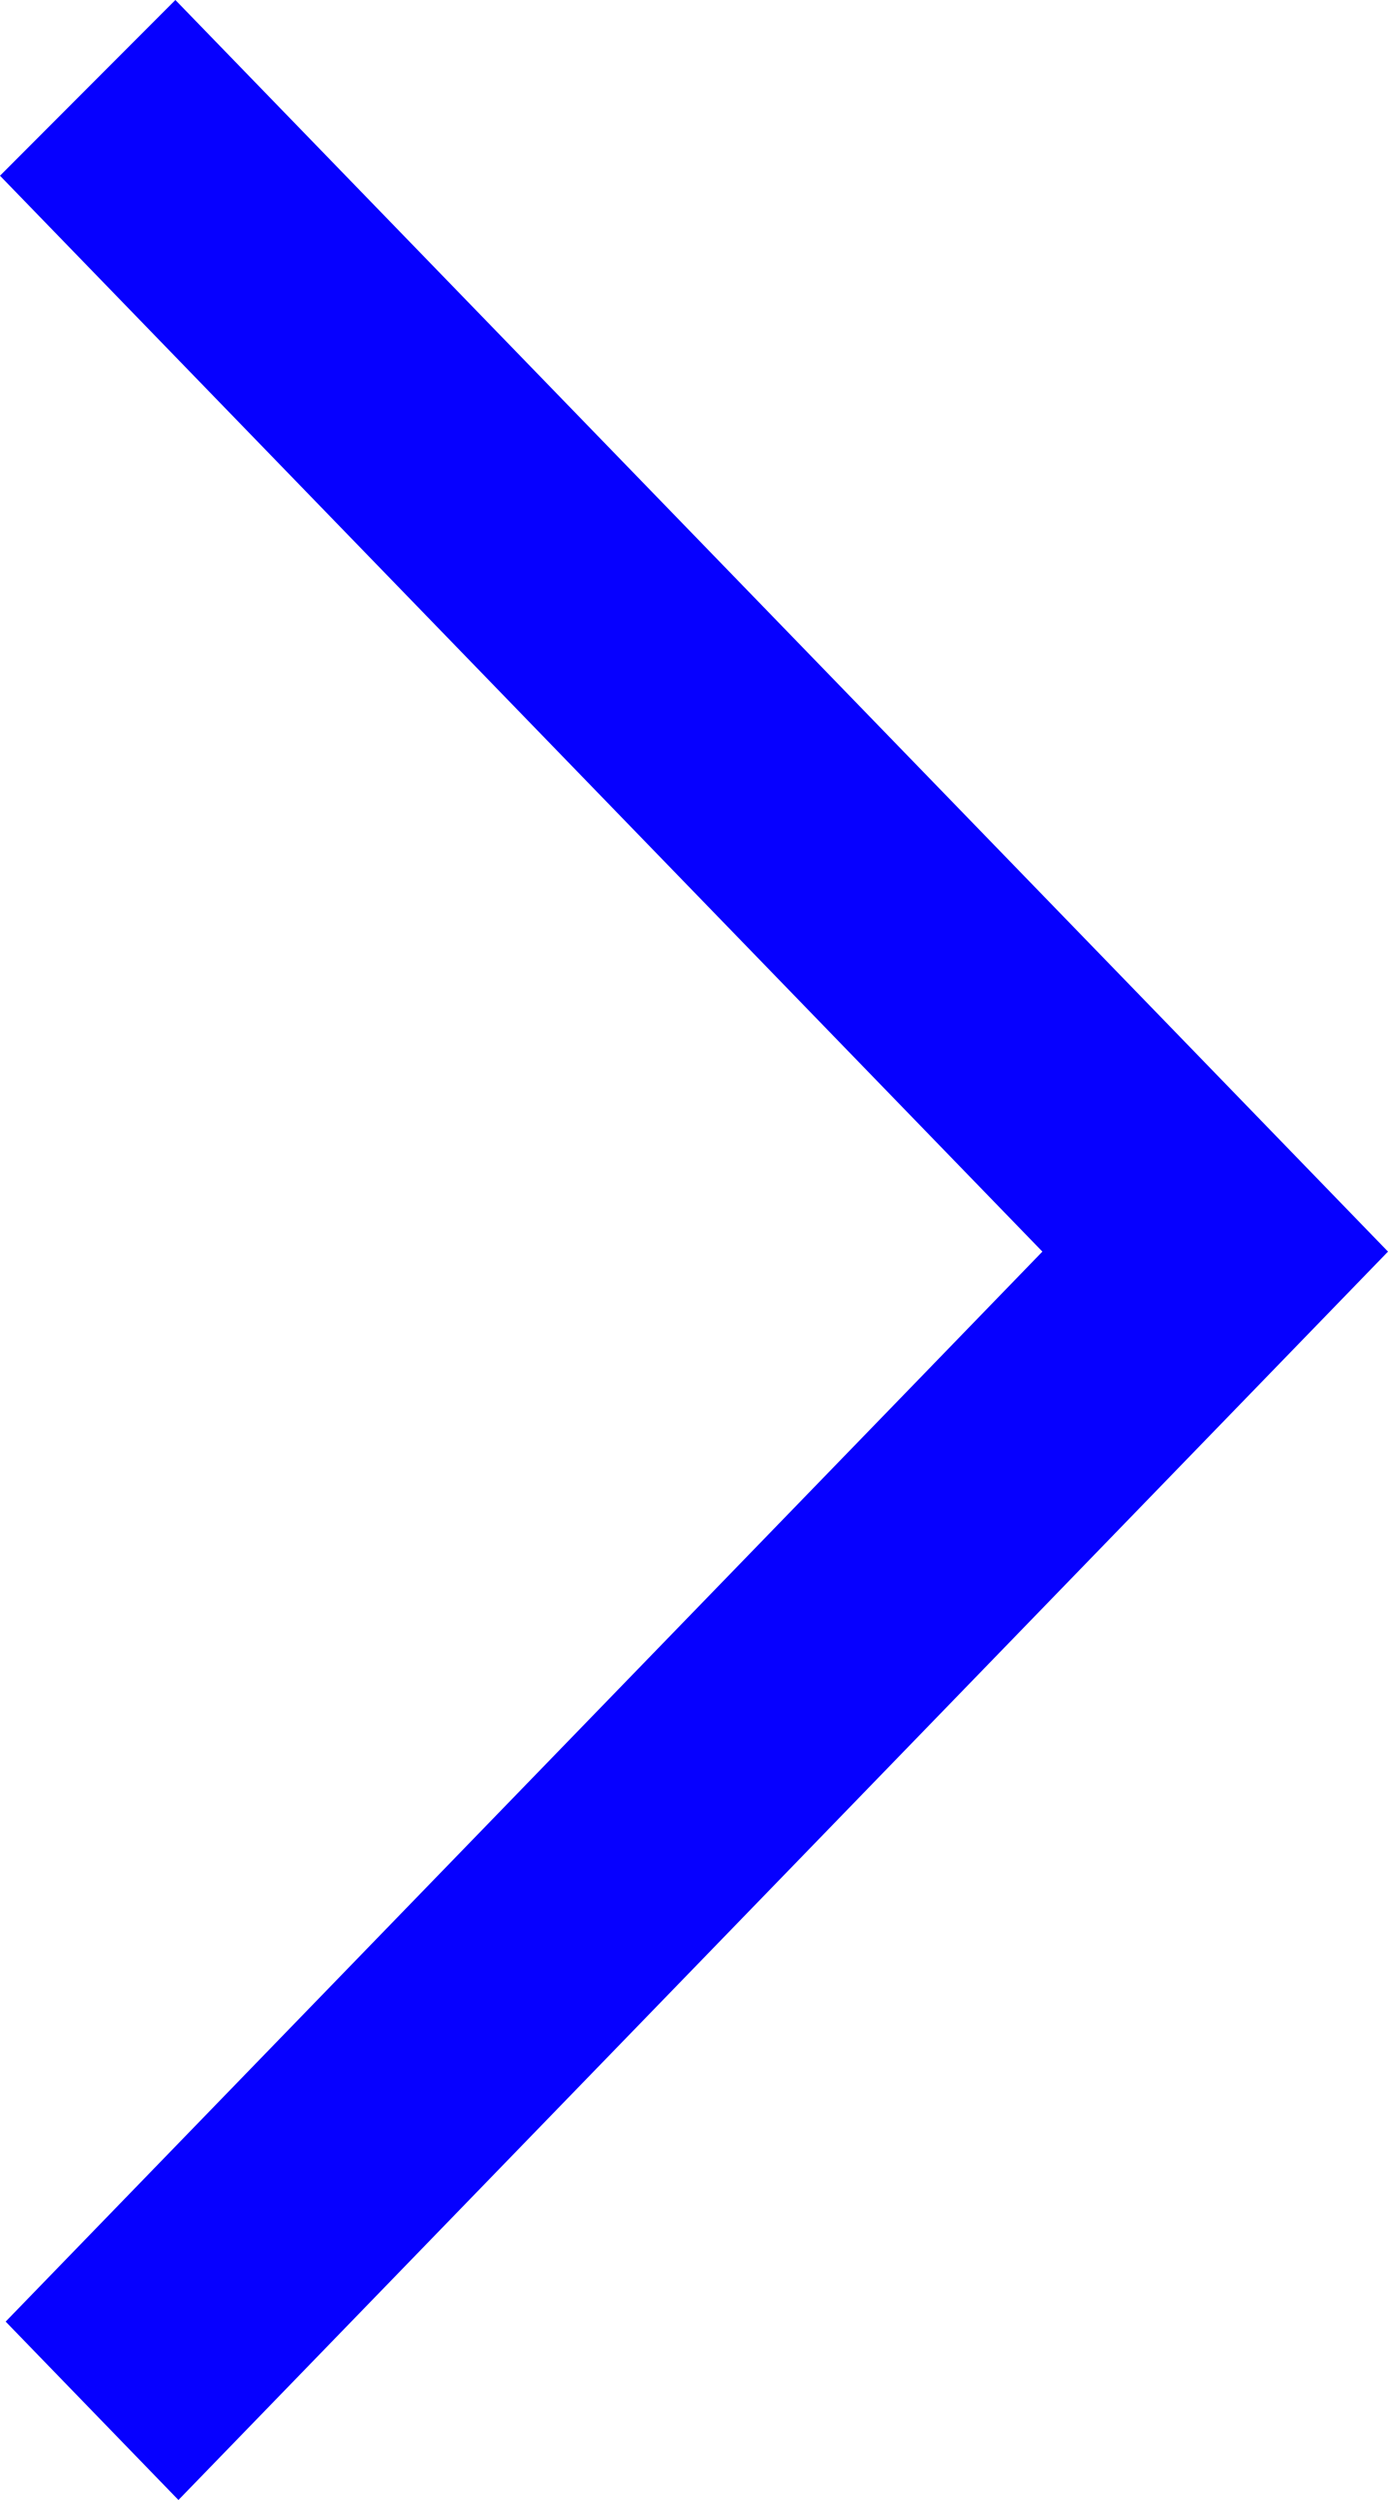 <?xml version="1.0" encoding="UTF-8"?>
<svg width="25px" height="45px" viewBox="0 0 25 45" version="1.1" xmlns="http://www.w3.org/2000/svg" xmlns:xlink="http://www.w3.org/1999/xlink">
    <!-- Generator: Sketch 46 (44423) - http://www.bohemiancoding.com/sketch -->
    <title>arrow_right [#333]</title>
    <desc>Created with Sketch.</desc>
    <defs></defs>
    <g id="Page-1" stroke="none" stroke-width="1" fill="none" fill-rule="evenodd">
        <g id="CategoryPage" transform="translate(-1197, -147)" fill="#0600FF">
            <g id="CategoryIcons" transform="translate(59, 132)">
                <path d="M1141.159,15 L1138,18.163 L1156.775,37.529 L1154.773,39.595 L1154.784,39.584 L1138.102,56.789 L1141.214,60 C1145.825,55.246 1158.698,41.968 1163,37.529 C1159.805,34.231 1162.92,37.446 1141.159,15" id="arrow_right-[#333]"></path>
            </g>
        </g>
    </g>
</svg>